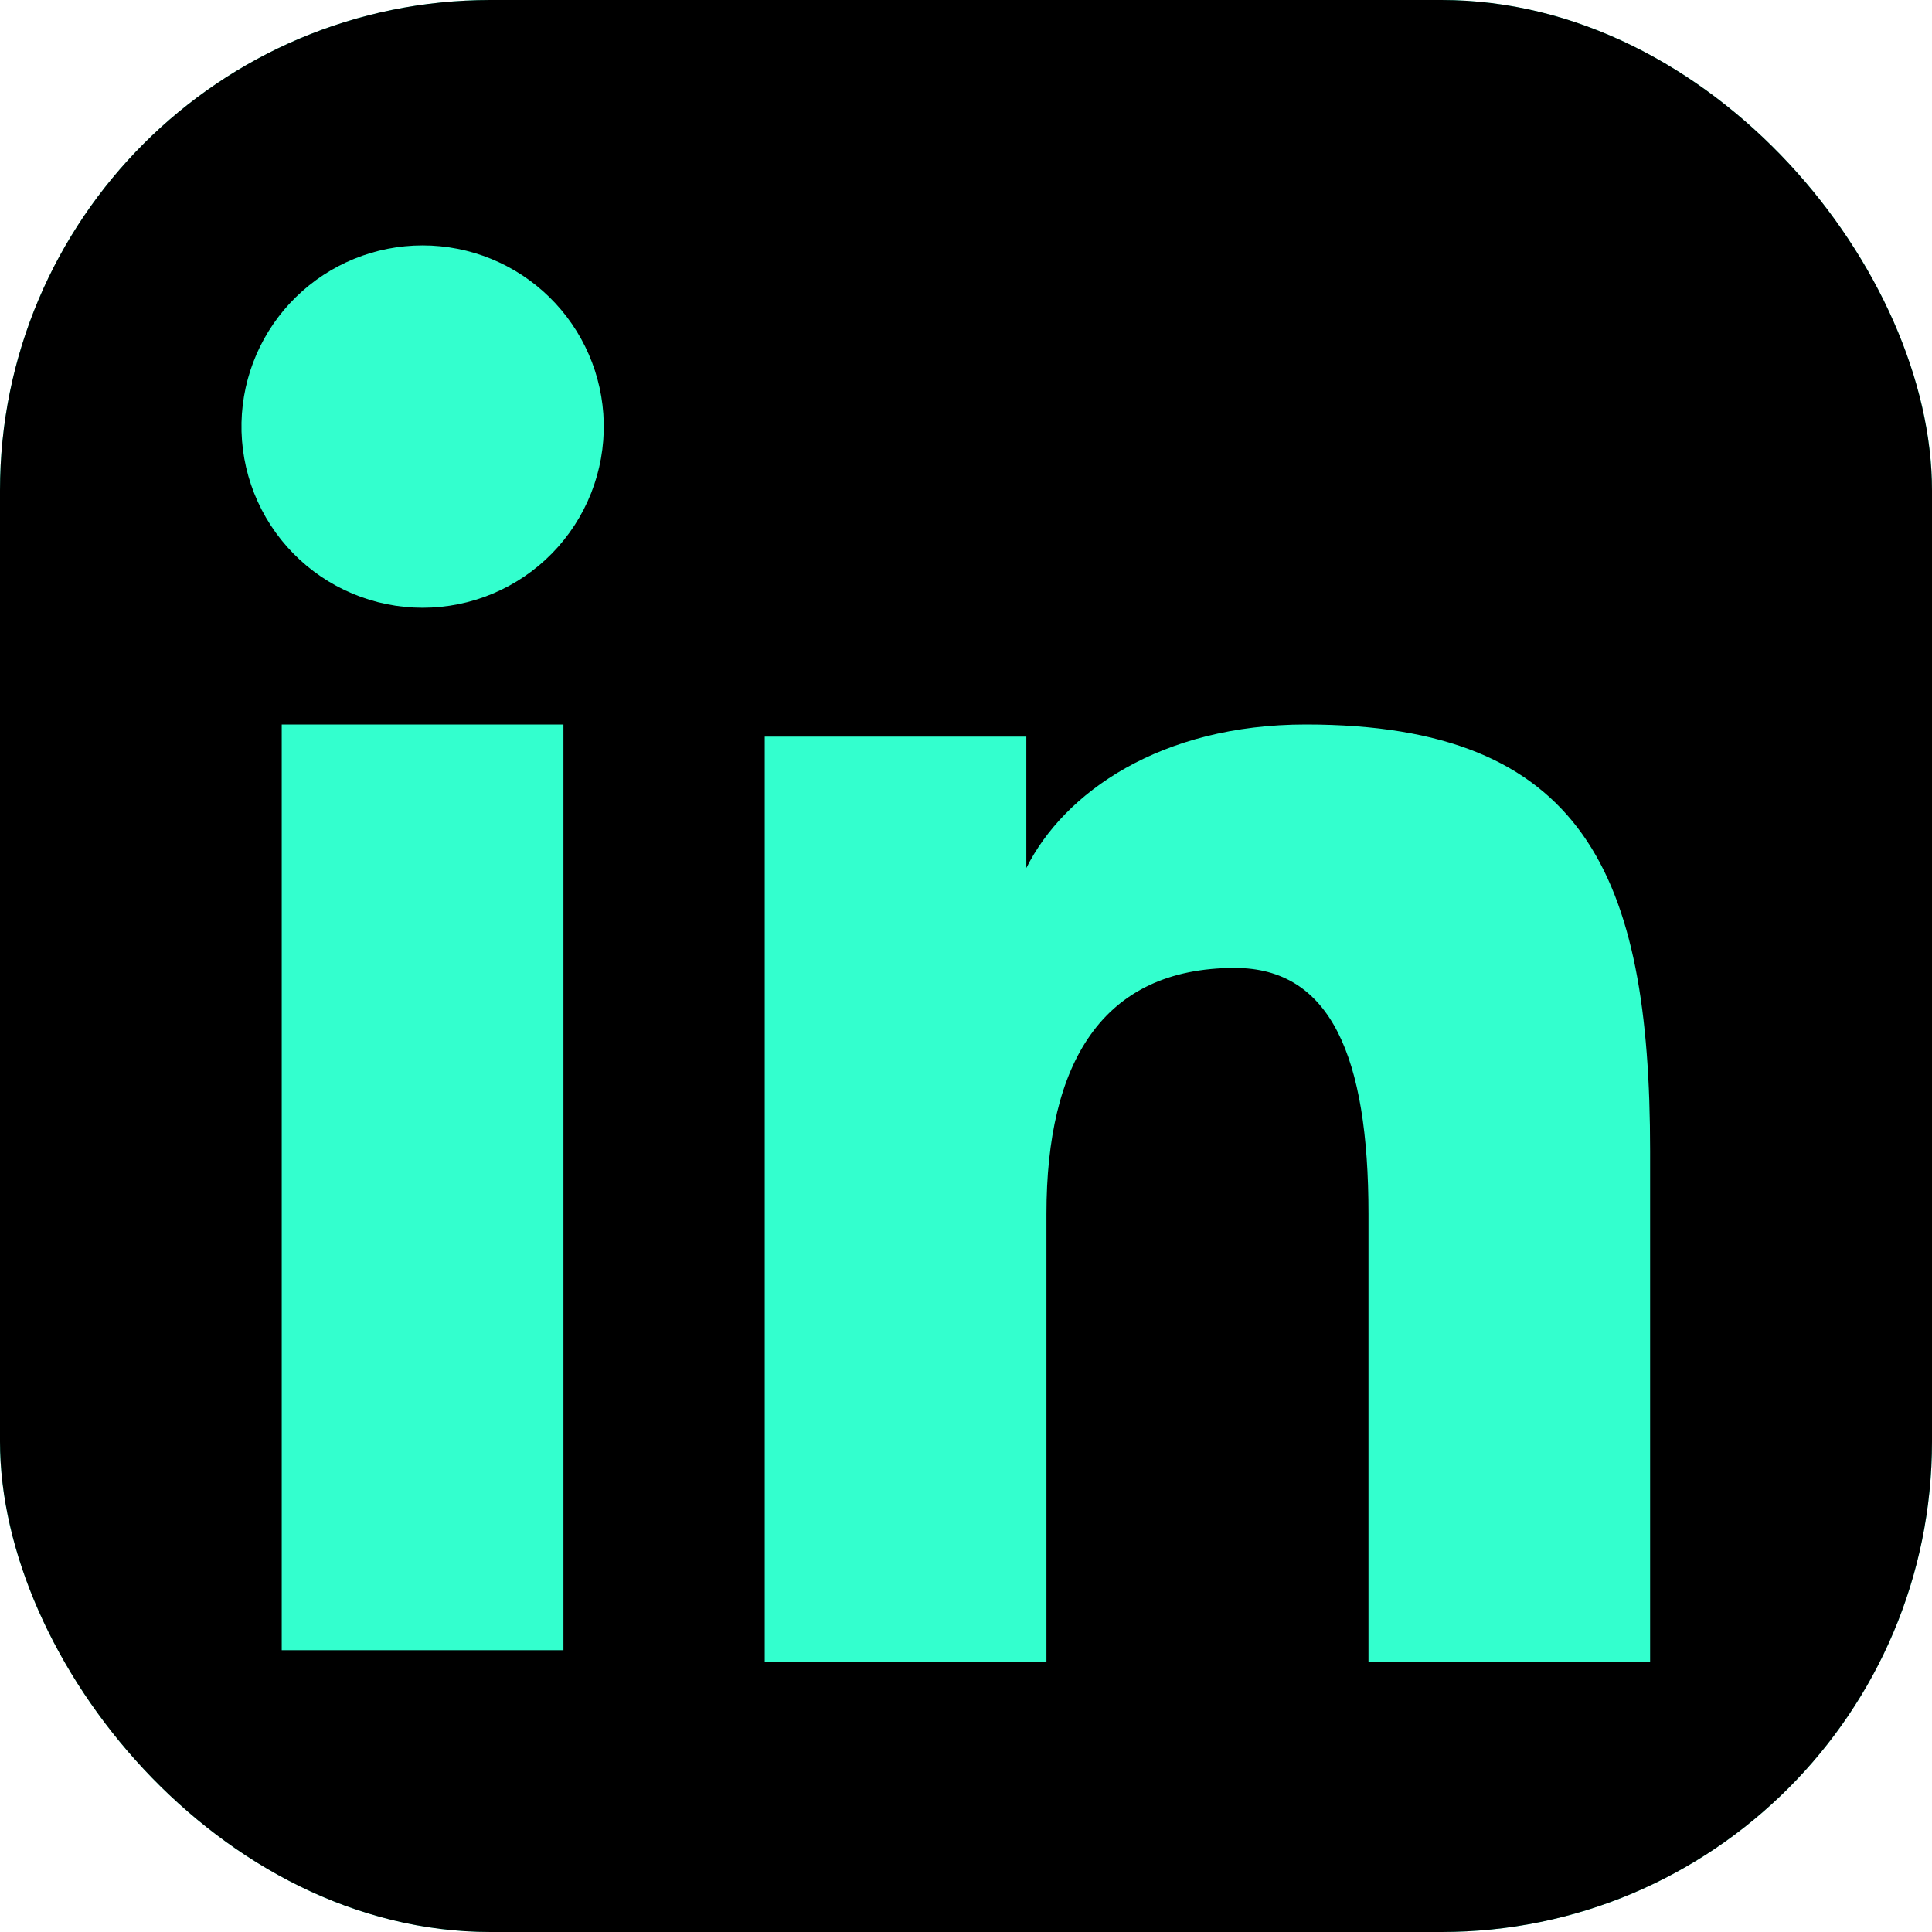 <svg width="512" height="512" viewBox="0 0 512 512" fill="none" xmlns="http://www.w3.org/2000/svg">
<g clip-path="url(#clip0_223_392)">
<rect width="512" height="512" rx="130" fill="#33FFCE"/>
<path fill-rule="evenodd" clip-rule="evenodd" d="M6.33157e-06 42.775C6.33157e-06 31.431 4.507 20.551 12.529 12.529C20.55 4.507 31.431 5.70255e-05 42.775 5.70255e-05H469.178C474.8 -0.009 480.369 1.091 485.565 3.237C490.762 5.382 495.484 8.532 499.462 12.505C503.439 16.479 506.594 21.197 508.746 26.392C510.897 31.586 512.003 37.153 512 42.775V469.178C512.006 474.801 510.903 480.371 508.755 485.567C506.607 490.764 503.455 495.486 499.48 499.463C495.505 503.441 490.784 506.595 485.589 508.746C480.393 510.897 474.825 512.003 469.201 512H42.775C37.156 512 31.592 510.893 26.401 508.742C21.209 506.591 16.493 503.438 12.52 499.463C8.548 495.489 5.398 490.77 3.249 485.578C1.101 480.386 -0.003 474.821 6.33157e-06 469.201V42.775ZM202.659 195.212H271.988V230.028C281.996 210.013 307.596 192 346.065 192C419.817 192 437.295 231.866 437.295 305.012V440.506H362.659V321.676C362.659 280.018 352.652 256.512 327.238 256.512C291.98 256.512 277.318 281.856 277.318 321.676V440.506H202.659V195.212ZM74.659 437.318H149.318V192H74.659V437.295V437.318ZM160 111.988C160.141 118.381 159.003 124.737 156.654 130.684C154.305 136.631 150.792 142.048 146.321 146.619C141.85 151.19 136.511 154.821 130.617 157.301C124.723 159.78 118.394 161.057 112 161.057C105.606 161.057 99.276 159.78 93.383 157.301C87.489 154.821 82.15 151.19 77.679 146.619C73.208 142.048 69.695 136.631 67.346 130.684C64.997 124.737 63.859 118.381 64 111.988C64.276 99.441 69.455 87.501 78.426 78.724C87.398 69.948 99.45 65.034 112 65.034C124.55 65.034 136.602 69.948 145.574 78.724C154.545 87.501 159.724 99.441 160 111.988V111.988Z" fill="black"/>
</g>
<defs>
<clipPath id="clip0_223_392">
<rect width="512" height="512" rx="130" fill="white"/>
</clipPath>
</defs>
</svg>

